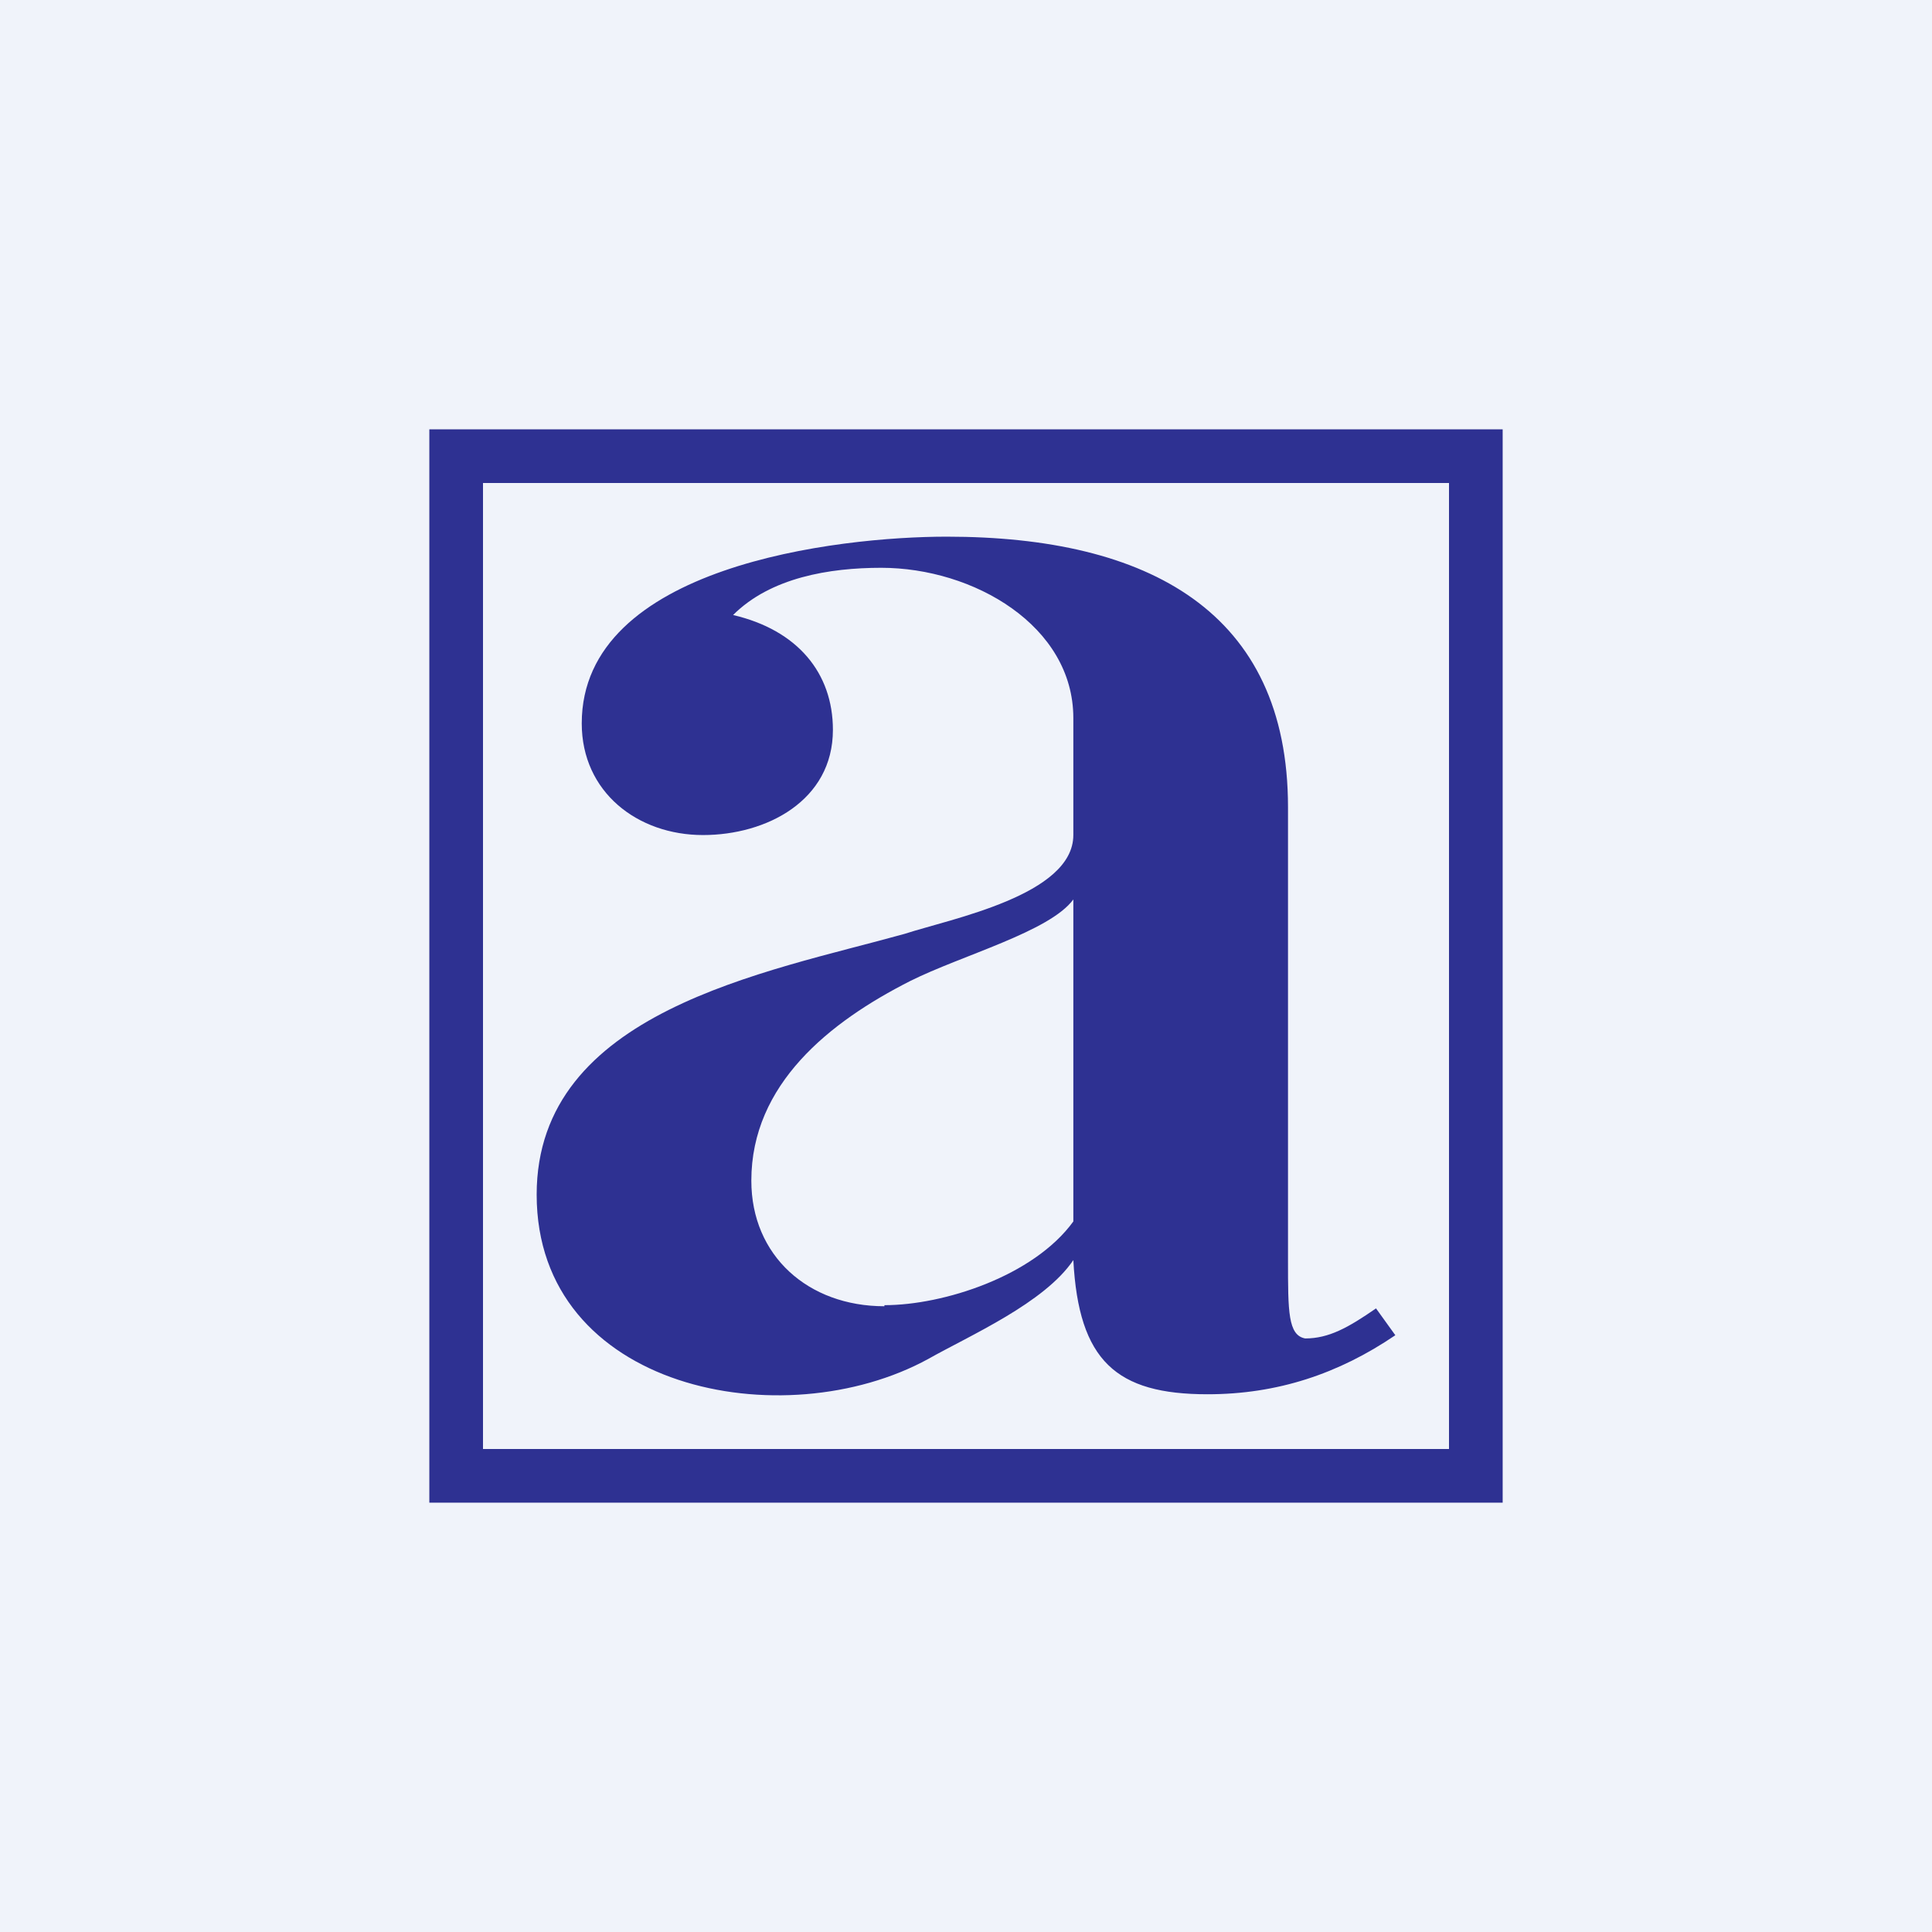 <!-- by TradingView --><svg width="18" height="18" viewBox="0 0 18 18" xmlns="http://www.w3.org/2000/svg"><path fill="#F0F3FA" d="M0 0h18v18H0z"/><path fill-rule="evenodd" d="M13.5 4.5h-9v9h9v-9ZM4 4v10h10V4H4Z" fill="#2E3192"/><path d="M5 11.13C5 9.42 7.14 9.06 8.43 8.7c.43-.14 1.57-.36 1.57-.92V6.69c0-.86-.93-1.4-1.79-1.4-.48 0-1.03.09-1.38.44.6.14.93.54.93 1.07 0 .66-.62.98-1.21.98-.61 0-1.13-.4-1.13-1.04C5.42 5.27 7.81 5 8.82 5 10.7 5 12 5.7 12 7.52v4.22c0 .48 0 .7.16.73.22 0 .4-.1.66-.28l.18.25c-.53.36-1.1.55-1.75.55-.85 0-1.2-.31-1.25-1.25-.27.4-.96.7-1.35.92C7.3 13.4 5 12.95 5 11.13Zm3.24 1.03c.55 0 1.39-.27 1.76-.78v-3c-.22.3-1.04.52-1.52.76C7.73 9.52 7 10.1 7 11c0 .7.53 1.17 1.24 1.17Z" fill="#2E3192"/></svg>